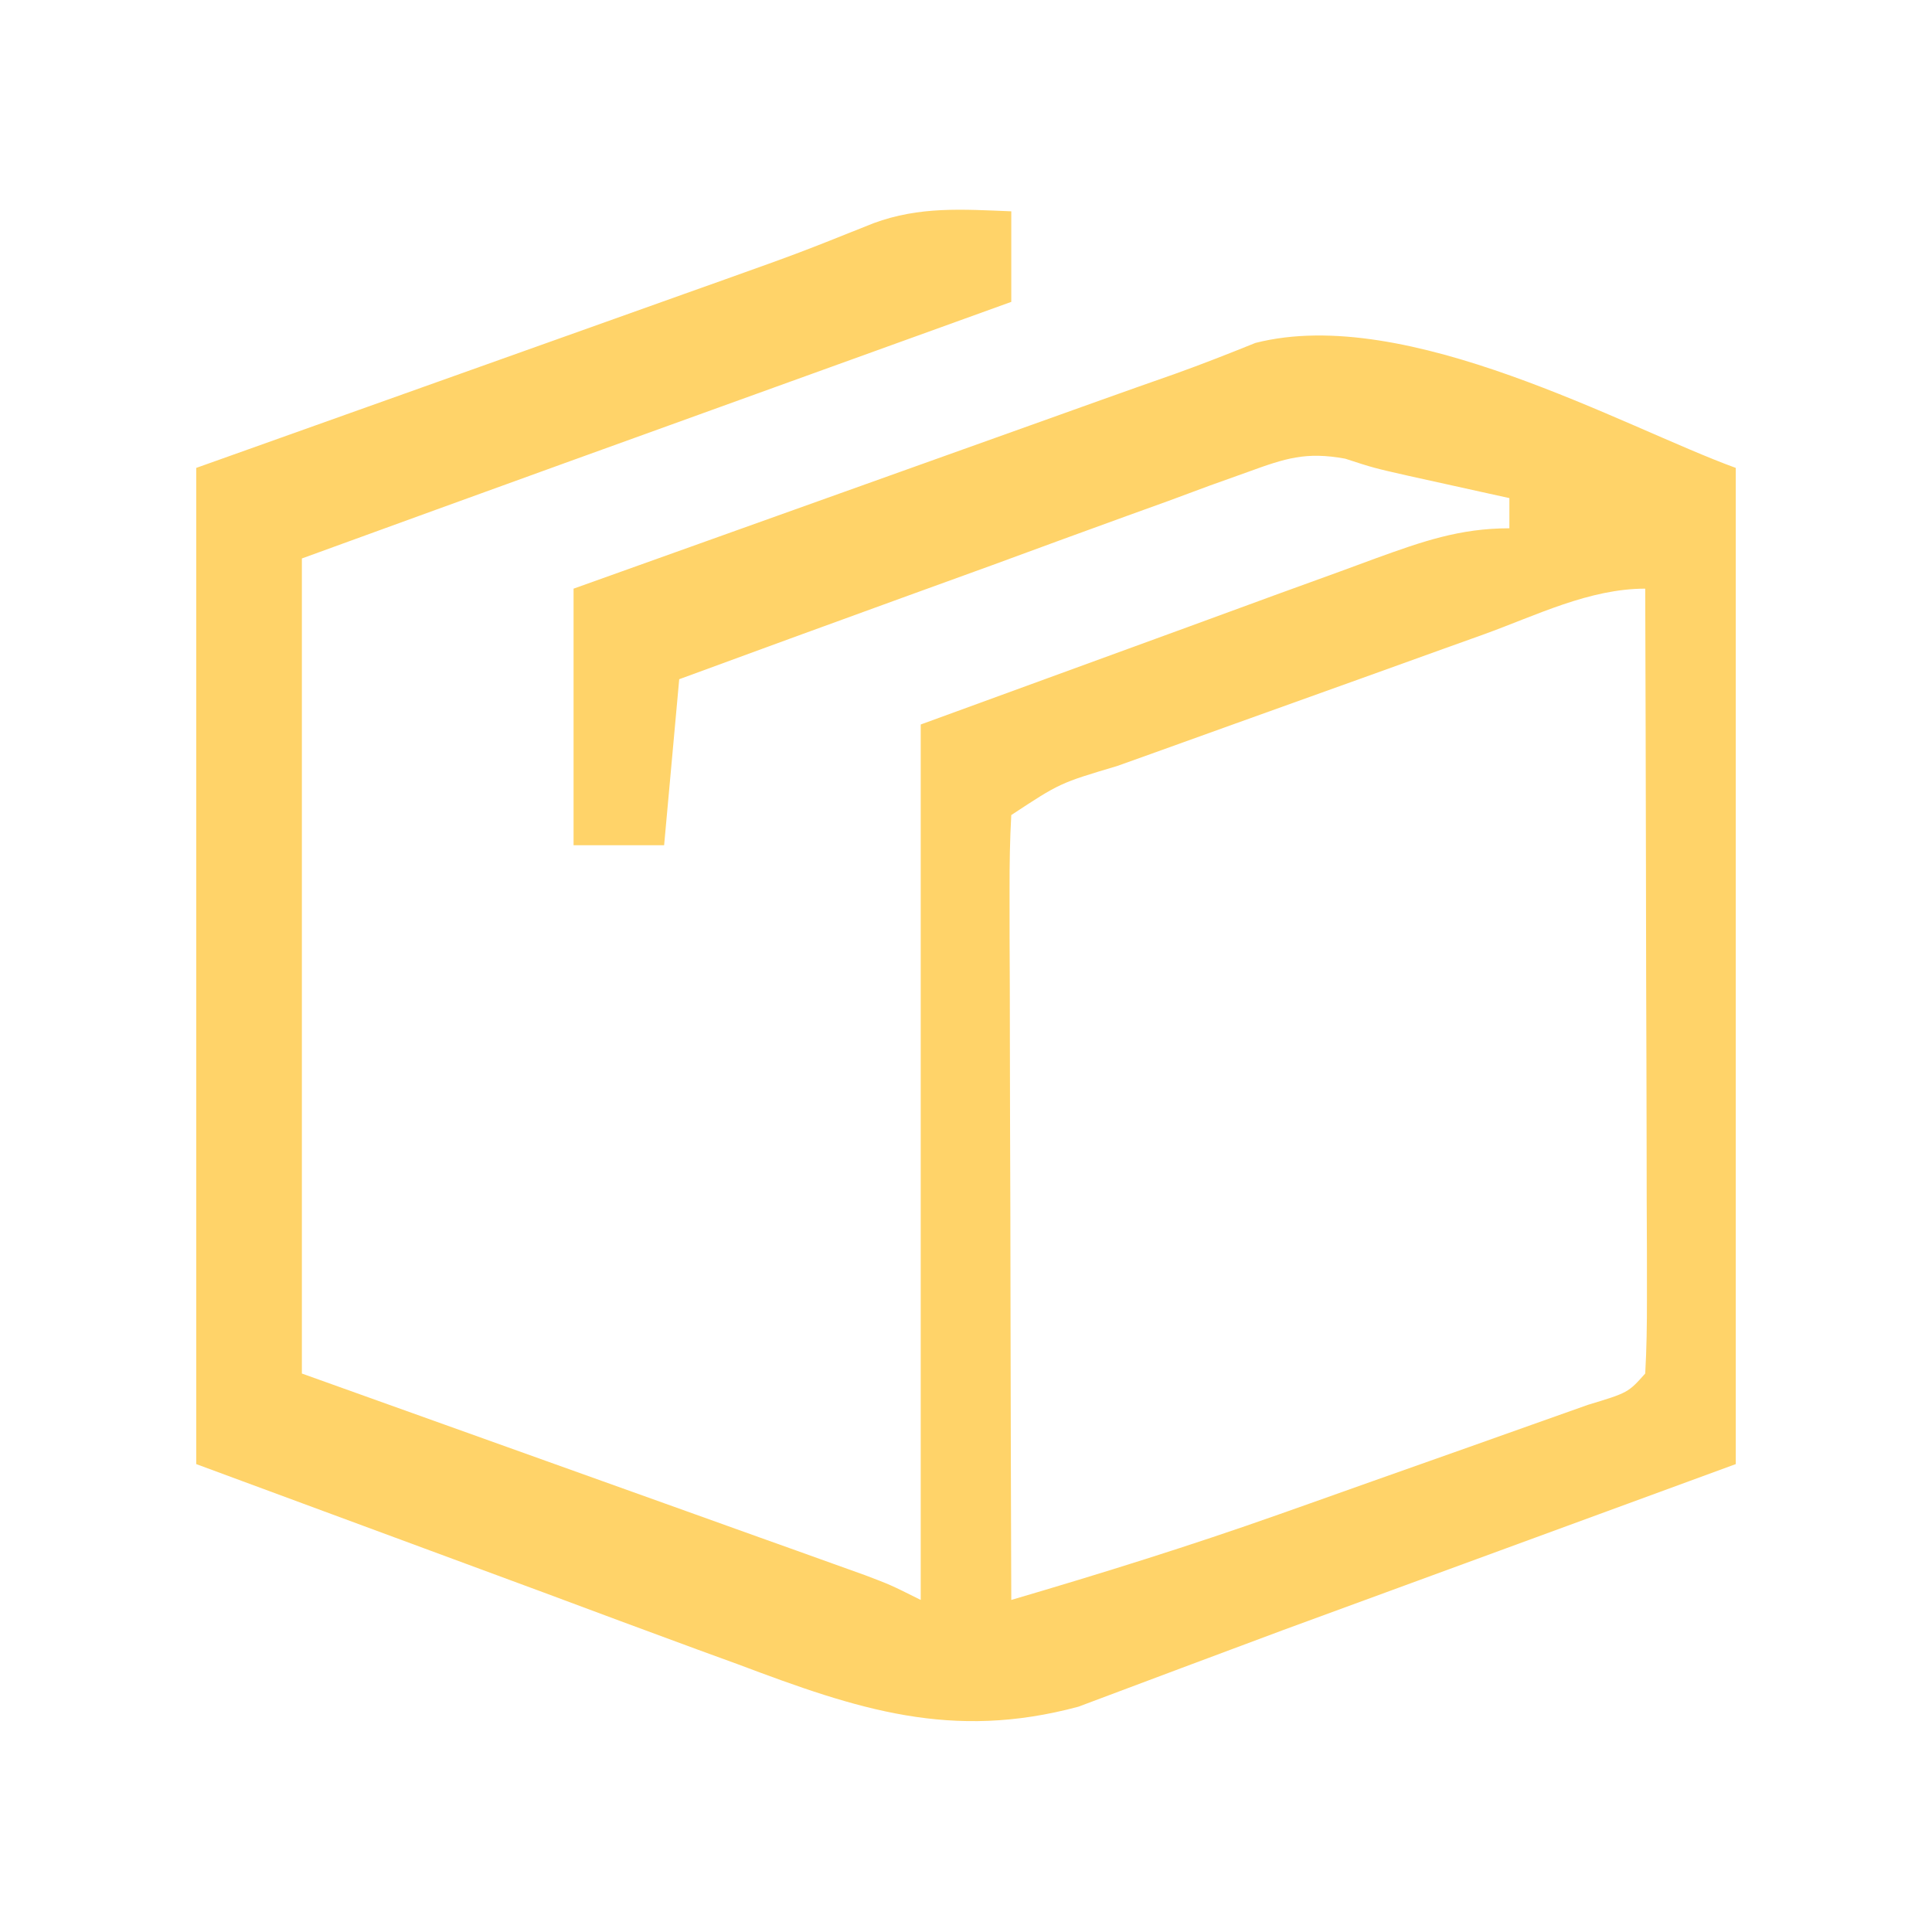 <?xml version="1.0" encoding="UTF-8"?>
<svg version="1.1" xmlns="http://www.w3.org/2000/svg" width="128" height="128">
<path d="M0 0 C0 1.98 0 3.96 0 6 C-1.033 6.373 -2.066 6.746 -3.13 7.13 C-7.012 8.531 -10.894 9.933 -14.777 11.334 C-16.447 11.938 -18.118 12.541 -19.789 13.144 C-22.21 14.018 -24.63 14.892 -27.051 15.766 C-27.781 16.029 -28.512 16.293 -29.265 16.565 C-35.18 18.701 -41.09 20.851 -47 23 C-47 40.82 -47 58.64 -47 77 C-34.256 81.564 -34.256 81.564 -21.51 86.125 C-19.916 86.696 -18.321 87.268 -16.727 87.84 C-15.895 88.137 -15.063 88.434 -14.206 88.74 C-13.414 89.024 -12.623 89.309 -11.807 89.601 C-11.119 89.848 -10.43 90.094 -9.721 90.348 C-8 91 -8 91 -6 92 C-6 72.86 -6 53.72 -6 34 C-0.122 31.855 5.756 29.71 11.812 27.5 C13.665 26.821 15.517 26.143 17.425 25.443 C18.894 24.91 20.363 24.377 21.832 23.844 C22.594 23.563 23.356 23.282 24.141 22.993 C27.218 21.881 29.701 21 33 21 C33 20.34 33 19.68 33 19 C32.397 18.867 31.793 18.734 31.172 18.598 C30.373 18.421 29.573 18.244 28.75 18.062 C27.567 17.801 27.567 17.801 26.359 17.535 C24 17 24 17 22.122 16.388 C19.521 15.913 18.164 16.362 15.69 17.263 C14.85 17.564 14.009 17.864 13.143 18.174 C12.245 18.507 11.347 18.84 10.422 19.184 C9.495 19.518 8.569 19.852 7.614 20.197 C4.656 21.267 1.703 22.352 -1.25 23.438 C-3.255 24.166 -5.26 24.893 -7.266 25.619 C-12.181 27.401 -17.092 29.197 -22 31 C-22.33 34.63 -22.66 38.26 -23 42 C-24.98 42 -26.96 42 -29 42 C-29 36.39 -29 30.78 -29 25 C-23.129 22.9 -17.257 20.8 -11.385 18.701 C-9.389 17.988 -7.393 17.274 -5.397 16.56 C-2.523 15.531 0.352 14.504 3.227 13.477 C4.114 13.159 5.002 12.841 5.917 12.514 C7.563 11.926 9.211 11.342 10.861 10.765 C12.647 10.126 14.414 9.43 16.173 8.72 C26.234 6.157 40.582 14.303 48 17 C48 38.78 48 60.56 48 83 C38.1 86.63 28.2 90.26 18 94 C11.22 96.53 11.22 96.53 4.445 99.074 C-3.962 101.333 -10.158 99.26 -18.062 96.281 C-18.978 95.947 -19.894 95.613 -20.838 95.269 C-24.23 94.026 -27.615 92.762 -31 91.5 C-38.59 88.695 -46.18 85.89 -54 83 C-54 61.22 -54 39.44 -54 17 C-33.312 9.625 -33.312 9.625 -26.806 7.307 C-25.096 6.697 -23.386 6.087 -21.676 5.477 C-20.795 5.163 -19.913 4.849 -19.005 4.526 C-14.034 2.751 -14.034 2.751 -9.134 0.791 C-6.075 -0.343 -3.227 -0.127 0 0 Z M31.309 28.027 C30.448 28.336 29.588 28.644 28.701 28.962 C26.881 29.615 25.061 30.27 23.241 30.927 C20.447 31.934 17.65 32.935 14.854 33.936 C13.088 34.57 11.323 35.205 9.559 35.84 C8.717 36.141 7.875 36.442 7.008 36.752 C3.218 37.881 3.218 37.881 0 40 C-0.093 41.627 -0.117 43.258 -0.114 44.887 C-0.113 45.928 -0.113 46.969 -0.113 48.042 C-0.108 49.174 -0.103 50.306 -0.098 51.473 C-0.096 52.625 -0.095 53.778 -0.093 54.966 C-0.088 58.665 -0.075 62.364 -0.062 66.062 C-0.057 68.563 -0.053 71.064 -0.049 73.564 C-0.038 79.71 -0.021 85.855 0 92 C5.963 90.249 11.864 88.409 17.723 86.336 C18.394 86.098 19.066 85.861 19.758 85.616 C21.154 85.122 22.549 84.626 23.944 84.129 C26.088 83.366 28.234 82.609 30.381 81.852 C31.745 81.368 33.109 80.883 34.473 80.398 C35.703 79.962 36.932 79.525 38.199 79.076 C40.866 78.269 40.866 78.269 42 77 C42.093 75.373 42.117 73.742 42.114 72.113 C42.113 71.072 42.113 70.031 42.113 68.958 C42.108 67.826 42.103 66.694 42.098 65.527 C42.096 64.375 42.095 63.222 42.093 62.034 C42.088 58.335 42.075 54.636 42.062 50.938 C42.057 48.437 42.053 45.936 42.049 43.436 C42.038 37.29 42.021 31.145 42 25 C38.288 25 34.775 26.776 31.309 28.027 Z " fill="#FFD369" transform="translate(67,14)"/>
</svg>
